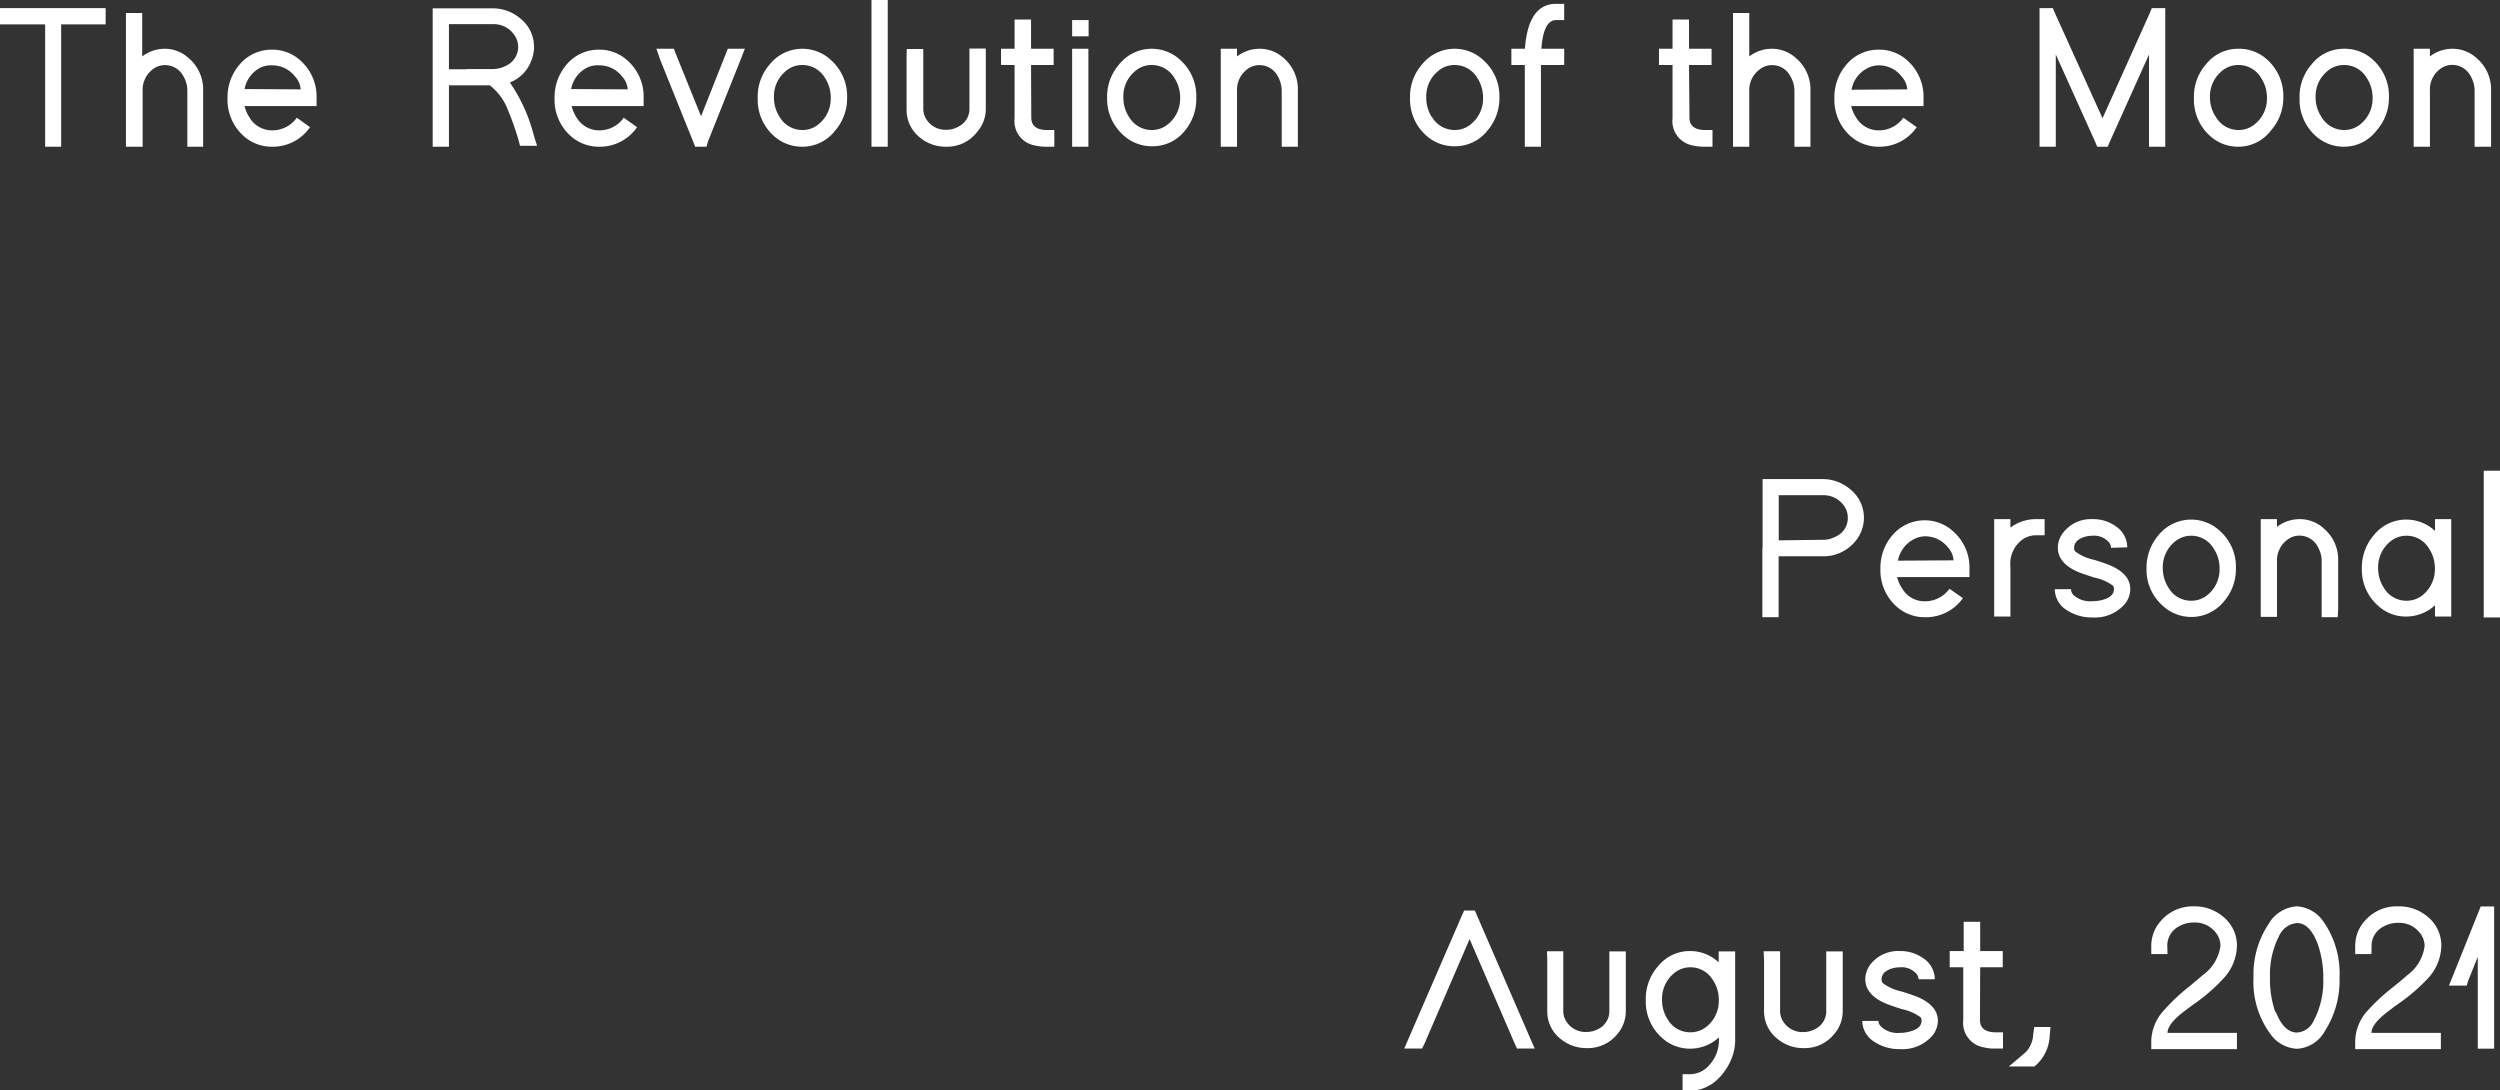 <svg xmlns="http://www.w3.org/2000/svg" viewBox="0 0 221.52 96.62"><rect x="0" y="0" width="221.52" height="96.62" fill="#333333" stroke="none"/><defs><style>.cls-1{fill:#fff;}</style></defs><g id="레이어_2" data-name="레이어 2"><g id="레이어_1-2" data-name="레이어 1"><path class="cls-1" d="M8.64.72h.72V2.16H5.42V13H4V2.16H0V.72H8.64Z"/><path class="cls-1" d="M14.58,4.32a3.15,3.15,0,0,1,2.14.83A3.64,3.64,0,0,1,18,8.05v4.19L18,13H16.6l0-.72,0-4.21a2.55,2.55,0,0,0-.34-1.3,1.83,1.83,0,0,0-1.64-1,1.75,1.75,0,0,0-1.12.4,2.27,2.27,0,0,0-.86,1.89V13H11.16V1.15H12.6V5A3.32,3.32,0,0,1,14.58,4.32Z"/><path class="cls-1" d="M27.47,11.27A4,4,0,0,1,24.12,13a3.73,3.73,0,0,1-2.59-1,4.32,4.32,0,0,1-1.37-3.28,4.42,4.42,0,0,1,1-2.92,3.71,3.71,0,0,1,2.93-1.4,3.67,3.67,0,0,1,2.57,1,4.26,4.26,0,0,1,1.39,3.28v.72H21.67a3.35,3.35,0,0,0,.43,1,2.32,2.32,0,0,0,2,1.15,2.66,2.66,0,0,0,2.2-1.12Zm-.83-3.35a1.82,1.82,0,0,0-.49-1.13,2.53,2.53,0,0,0-2-1A2.2,2.2,0,0,0,23.06,6a2.68,2.68,0,0,0-1.39,1.89Z"/><path class="cls-1" d="M47.3,12l.29.92H46.08l-.14-.52a25.59,25.59,0,0,0-1.08-3A5,5,0,0,0,43.4,7.56H39.78V13H38.34V6.84l0-5.38V.74h.72l4.55,0a3.76,3.76,0,0,1,2.45.86,3.21,3.21,0,0,1,1.26,2.58,3,3,0,0,1-.22,1.13,3.31,3.31,0,0,1-1.92,2A14.59,14.59,0,0,1,47.3,12ZM41.35,6.12h2.3a2.54,2.54,0,0,0,1.24-.32A1.83,1.83,0,0,0,45.5,3a2.22,2.22,0,0,0-1.87-.86H39.78v4h1.58Z"/><path class="cls-1" d="M56.45,11.27A4,4,0,0,1,53.1,13a3.73,3.73,0,0,1-2.59-1,4.28,4.28,0,0,1-1.37-3.28,4.42,4.42,0,0,1,1-2.92,3.71,3.71,0,0,1,2.93-1.4,3.67,3.67,0,0,1,2.57,1,4.26,4.26,0,0,1,1.39,3.28v.72H50.65a3.35,3.35,0,0,0,.43,1,2.32,2.32,0,0,0,2,1.15,2.63,2.63,0,0,0,2.19-1.12Zm-.83-3.35a1.82,1.82,0,0,0-.49-1.13,2.53,2.53,0,0,0-2-1A2.2,2.2,0,0,0,52,6a2.68,2.68,0,0,0-1.39,1.89Z"/><path class="cls-1" d="M58.16,4.32h1.55l.17.45,2.24,5.53,2.19-5.53.18-.45H66l-.39,1-2.87,7.2L62.6,13h-1l-.18-.45-2.9-7.2Z"/><path class="cls-1" d="M68.2,5.71a3.71,3.71,0,0,1,5.47-.35,4.26,4.26,0,0,1,1.39,3.28A4.33,4.33,0,0,1,74,11.57,3.64,3.64,0,0,1,71.1,13a3.71,3.71,0,0,1-2.58-1,4.29,4.29,0,0,1-1.38-3.28A4.33,4.33,0,0,1,68.2,5.71Zm.9,4.68a2.31,2.31,0,0,0,2,1.13,2.22,2.22,0,0,0,1.51-.58,2.9,2.9,0,0,0,1-2.3,3.18,3.18,0,0,0-.52-1.75,2.32,2.32,0,0,0-2-1.13,2.2,2.2,0,0,0-1.51.58,2.87,2.87,0,0,0-1,2.3A3.1,3.1,0,0,0,69.1,10.39Z"/><path class="cls-1" d="M77.22,0h1.44V13H77.22V0Z"/><path class="cls-1" d="M80.35,4.34h1.46l0,.72,0,4.61a1.73,1.73,0,0,0,.34,1,2,2,0,0,0,1.71.83,2.13,2.13,0,0,0,1.12-.31,1.72,1.72,0,0,0,.92-1.54V5l0-.7h1.45v.72l0,4.61a3.08,3.08,0,0,1-.76,2.05A3.34,3.34,0,0,1,83.82,13a3.55,3.55,0,0,1-2.25-.77,3.11,3.11,0,0,1-1.24-2.52V5Z"/><path class="cls-1" d="M91.38,10.42c0,.71.45,1.08,1.32,1.1h.72V13H92.7a4.21,4.21,0,0,1-1-.11,2.19,2.19,0,0,1-1.8-2.41V5.76h-1.2V4.32h1.2V2.43l0-.7h1.46l0,.72V4.32h2V5.76h-2Z"/><path class="cls-1" d="M95,3.22V1.78h1.46V3.22H95Zm0,1.1h1.44V13H95V4.32Z"/><path class="cls-1" d="M99.16,5.71a3.71,3.71,0,0,1,5.47-.35A4.26,4.26,0,0,1,106,8.64,4.38,4.38,0,0,1,105,11.57a3.64,3.64,0,0,1-2.9,1.39,3.71,3.71,0,0,1-2.58-1A4.29,4.29,0,0,1,98.1,8.64,4.33,4.33,0,0,1,99.16,5.71Zm.9,4.68a2.31,2.31,0,0,0,2,1.13,2.22,2.22,0,0,0,1.51-.58,2.9,2.9,0,0,0,1-2.3,3.18,3.18,0,0,0-.52-1.75,2.32,2.32,0,0,0-2-1.13,2.2,2.2,0,0,0-1.51.58,2.87,2.87,0,0,0-1,2.3A3.1,3.1,0,0,0,100.06,10.39Z"/><path class="cls-1" d="M115,13h-1.43v-.72l0-4.21a2.65,2.65,0,0,0-.34-1.3,1.84,1.84,0,0,0-1.64-1,1.75,1.75,0,0,0-1.12.4,2.27,2.27,0,0,0-.86,1.89V13h-1.44V4.32h1.44V5a3.32,3.32,0,0,1,2-.68,3.15,3.15,0,0,1,2.14.83A3.64,3.64,0,0,1,115,8.05v4.19Z"/><path class="cls-1" d="M126,5.71a3.71,3.71,0,0,1,5.47-.35,4.26,4.26,0,0,1,1.39,3.28,4.38,4.38,0,0,1-1.06,2.93,3.64,3.64,0,0,1-2.9,1.39,3.71,3.71,0,0,1-2.58-1,4.29,4.29,0,0,1-1.38-3.28A4.33,4.33,0,0,1,126,5.71Zm.9,4.68a2.31,2.31,0,0,0,2,1.13,2.22,2.22,0,0,0,1.51-.58,2.9,2.9,0,0,0,1-2.3,3.18,3.18,0,0,0-.52-1.75,2.32,2.32,0,0,0-2-1.13,2.2,2.2,0,0,0-1.51.58,2.87,2.87,0,0,0-1,2.3A3.1,3.1,0,0,0,126.88,10.39Z"/><path class="cls-1" d="M137.88,4.32h.72V5.76h-2.06V13h-1.43V5.76h-1.19V4.32h1.2a9.27,9.27,0,0,1,.22-1.51c.4-1.65,1.24-2.47,2.54-2.47h.72V1.78h-.72c-.75,0-1.18.86-1.3,2.54Z"/><path class="cls-1" d="M149.7,10.42c0,.71.45,1.08,1.32,1.1h.72V13H151a4.21,4.21,0,0,1-1-.11,2.19,2.19,0,0,1-1.8-2.41V5.76h-1.2V4.32h1.2V2.43l0-.7h1.46l0,.72V4.32h2V5.76h-2Z"/><path class="cls-1" d="M157,4.32a3.17,3.17,0,0,1,2.14.83,3.64,3.64,0,0,1,1.28,2.9V13H159v-.72l0-4.21a2.56,2.56,0,0,0-.35-1.3,1.82,1.82,0,0,0-1.63-1,1.75,1.75,0,0,0-1.12.4A2.25,2.25,0,0,0,155,8.05V13h-1.44V1.15H155V5A3.27,3.27,0,0,1,157,4.32Z"/><path class="cls-1" d="M169.84,11.27A4,4,0,0,1,166.5,13a3.75,3.75,0,0,1-2.6-1,4.31,4.31,0,0,1-1.36-3.28,4.46,4.46,0,0,1,1-2.92,3.71,3.71,0,0,1,2.94-1.4,3.67,3.67,0,0,1,2.57,1,4.3,4.3,0,0,1,1.39,3.28v.72h-6.41a3.11,3.11,0,0,0,.43,1,2.31,2.31,0,0,0,2,1.15,2.64,2.64,0,0,0,2.19-1.12ZM169,7.92a1.88,1.88,0,0,0-.49-1.13,2.53,2.53,0,0,0-2-1,2.24,2.24,0,0,0-1.07.27,2.65,2.65,0,0,0-1.38,1.89Z"/><path class="cls-1" d="M182.16,13h-1.44V.72h1.18l.18.43,4.22,9.33,4.19-9.33.18-.43h1.19v.72l0,10.8V13h-1.44v-.72l0-7.45-3.48,7.74-.18.43h-.93l-.18-.43-3.49-7.74V13Z"/><path class="cls-1" d="M195.46,5.71a3.62,3.62,0,0,1,2.9-1.39,3.67,3.67,0,0,1,2.57,1,4.3,4.3,0,0,1,1.39,3.28,4.34,4.34,0,0,1-1.07,2.93A3.62,3.62,0,0,1,198.36,13a3.69,3.69,0,0,1-2.58-1,4.29,4.29,0,0,1-1.38-3.28A4.33,4.33,0,0,1,195.46,5.71Zm.9,4.68a2.31,2.31,0,0,0,2,1.13,2.24,2.24,0,0,0,1.51-.58,2.9,2.9,0,0,0,1-2.3,3.11,3.11,0,0,0-.53-1.75,2.3,2.3,0,0,0-2-1.13,2.24,2.24,0,0,0-1.52.58,2.89,2.89,0,0,0-1,2.3A3.1,3.1,0,0,0,196.36,10.39Z"/><path class="cls-1" d="M204.82,5.71a3.62,3.62,0,0,1,2.9-1.39,3.67,3.67,0,0,1,2.57,1,4.3,4.3,0,0,1,1.39,3.28,4.34,4.34,0,0,1-1.07,2.93A3.62,3.62,0,0,1,207.72,13a3.69,3.69,0,0,1-2.58-1,4.29,4.29,0,0,1-1.38-3.28A4.33,4.33,0,0,1,204.82,5.71Zm.9,4.68a2.31,2.31,0,0,0,2,1.13,2.24,2.24,0,0,0,1.51-.58,2.9,2.9,0,0,0,1-2.3,3.11,3.11,0,0,0-.53-1.75,2.3,2.3,0,0,0-2-1.13,2.24,2.24,0,0,0-1.52.58,2.89,2.89,0,0,0-1,2.3A3.1,3.1,0,0,0,205.72,10.39Z"/><path class="cls-1" d="M220.69,13h-1.42l0-.72V8.05a2.56,2.56,0,0,0-.35-1.3,1.82,1.82,0,0,0-1.63-1,1.75,1.75,0,0,0-1.12.4,2.25,2.25,0,0,0-.86,1.89V13h-1.44V4.32h1.44V5a3.27,3.27,0,0,1,2-.68,3.17,3.17,0,0,1,2.14.83,3.64,3.64,0,0,1,1.28,2.9V13Z"/><path class="cls-1" d="M156.18,48.55l0-5.38v-.72h.72l4.57,0a3.73,3.73,0,0,1,2.43.87,3.23,3.23,0,0,1,.42,4.73,3.63,3.63,0,0,1-2.85,1.24h-3.87v5.4h-1.44V48.55Zm5.31-.72a2.41,2.41,0,0,0,1.24-.32,1.78,1.78,0,0,0,1-1.64,1.84,1.84,0,0,0-.39-1.13,2.22,2.22,0,0,0-1.86-.86h-3.87v4Z"/><path class="cls-1" d="M173.93,53a4,4,0,0,1-3.35,1.69,3.7,3.7,0,0,1-2.59-1,4.29,4.29,0,0,1-1.37-3.28,4.41,4.41,0,0,1,1-2.91,3.75,3.75,0,0,1,5.51-.36,4.25,4.25,0,0,1,1.38,3.27v.72h-6.41a3.14,3.14,0,0,0,.44,1,2.29,2.29,0,0,0,2,1.15,2.68,2.68,0,0,0,2.2-1.11Zm-.83-3.35a1.91,1.91,0,0,0-.48-1.13,2.59,2.59,0,0,0-2-1,2.23,2.23,0,0,0-1.06.27,2.72,2.72,0,0,0-1.39,1.89Z"/><path class="cls-1" d="M180.45,46h.72v1.43h-.72a2.16,2.16,0,0,0-1.08.27,2.63,2.63,0,0,0-1.23,2.51v4.42H176.7V46h1.44v.75A3.76,3.76,0,0,1,180.45,46Z"/><path class="cls-1" d="M187.05,48.54a.75.75,0,0,0-.2-.51,1.75,1.75,0,0,0-1.44-.56,2.58,2.58,0,0,0-.73.11q-.9.29-.9,1a.46.46,0,0,0,.1.28,4.21,4.21,0,0,0,1.66.74c.6.18,1,.33,1.33.45q1.9.78,1.89,2.16a2.11,2.11,0,0,1-.54,1.37,3.48,3.48,0,0,1-2.81,1.13,4,4,0,0,1-2.25-.63,2.2,2.2,0,0,1-1.09-1.87h1.44a.76.76,0,0,0,.21.51,2.2,2.2,0,0,0,1.69.55,3.31,3.31,0,0,0,.83-.1q1.08-.27,1.08-1a.54.54,0,0,0-.09-.27,4.23,4.23,0,0,0-1.64-.72c-.58-.18-1-.33-1.33-.45-1.27-.51-1.91-1.25-1.92-2.19a2.19,2.19,0,0,1,.54-1.42A3.08,3.08,0,0,1,185.41,46a3.39,3.39,0,0,1,2,.59,2.25,2.25,0,0,1,1.08,1.91Z"/><path class="cls-1" d="M191.26,47.42a3.73,3.73,0,0,1,5.48-.34,4.25,4.25,0,0,1,1.38,3.27,4.37,4.37,0,0,1-1.06,2.94,3.72,3.72,0,0,1-5.47.34,4.23,4.23,0,0,1-1.39-3.28A4.42,4.42,0,0,1,191.26,47.42Zm.9,4.68a2.3,2.3,0,0,0,2,1.13,2.24,2.24,0,0,0,1.51-.57,2.9,2.9,0,0,0,1-2.31,3.09,3.09,0,0,0-.52-1.74,2.3,2.3,0,0,0-2-1.14,2.27,2.27,0,0,0-1.51.58,2.93,2.93,0,0,0-1,2.3A3.18,3.18,0,0,0,192.16,52.1Z"/><path class="cls-1" d="M207.14,54.69h-1.42l0-.72,0-4.21a2.55,2.55,0,0,0-.34-1.3,1.83,1.83,0,0,0-1.64-1,1.76,1.76,0,0,0-1.11.4,2.28,2.28,0,0,0-.87,1.89v4.91h-1.44V46h1.44v.68a3.32,3.32,0,0,1,2-.68,3.14,3.14,0,0,1,2.14.82,3.61,3.61,0,0,1,1.28,2.9V54Z"/><path class="cls-1" d="M210.34,47.42a3.66,3.66,0,0,1,2.9-1.38,3.72,3.72,0,0,1,2.52,1V46h1.44v8.63h-1.44v-1a3.74,3.74,0,0,1-2.52,1,3.62,3.62,0,0,1-2.57-1,4.23,4.23,0,0,1-1.39-3.28A4.37,4.37,0,0,1,210.34,47.42Zm.9,4.68a2.3,2.3,0,0,0,2,1.13,2.24,2.24,0,0,0,1.51-.57,2.94,2.94,0,0,0,1-2.31,3.09,3.09,0,0,0-.52-1.74,2.3,2.3,0,0,0-2-1.14,2.27,2.27,0,0,0-1.51.58,2.93,2.93,0,0,0-1,2.3A3.18,3.18,0,0,0,211.24,52.1Z"/><path class="cls-1" d="M220.08,41.71h1.44v13h-1.44v-13Z"/><path class="cls-1" d="M126,92.91h-1.57l.43-1,4.68-10.8.2-.43h.94l.19.43,4.68,10.8.44,1h-1.57l-.2-.43-4-9.27-4,9.27Z"/><path class="cls-1" d="M137.07,84.29h1.45V85l0,4.61a1.67,1.67,0,0,0,.34,1,2,2,0,0,0,1.71.83,2.21,2.21,0,0,0,1.12-.3,1.74,1.74,0,0,0,.91-1.55V85l0-.7h1.46l0,.72,0,4.61a3.13,3.13,0,0,1-.75,2,3.35,3.35,0,0,1-2.72,1.24,3.55,3.55,0,0,1-2.25-.77,3.08,3.08,0,0,1-1.24-2.52V85Z"/><path class="cls-1" d="M146.88,85.66a3.62,3.62,0,0,1,2.89-1.39,3.68,3.68,0,0,1,2.52,1V85l0-.7h1.46l0,.72,0,7.18a4.19,4.19,0,0,1-.18,1.19,5.18,5.18,0,0,1-1.35,2.22,3.62,3.62,0,0,1-1.09.74,3.16,3.16,0,0,1-1.32.28h-.72V95.18h.72a2.26,2.26,0,0,0,1.71-.88,3.18,3.18,0,0,0,.79-2.11v-.27a3.74,3.74,0,0,1-2.52,1,3.67,3.67,0,0,1-2.57-1,4.28,4.28,0,0,1-1.39-3.28A4.36,4.36,0,0,1,146.88,85.66Zm.9,4.68a2.3,2.3,0,0,0,2,1.13,2.28,2.28,0,0,0,1.52-.57,2.93,2.93,0,0,0,1-2.31,3.07,3.07,0,0,0-.52-1.74,2.3,2.3,0,0,0-2-1.14,2.24,2.24,0,0,0-1.51.58,2.92,2.92,0,0,0-1,2.3A3.11,3.11,0,0,0,147.78,90.34Z"/><path class="cls-1" d="M156.27,84.29h1.46l0,.72,0,4.61a1.68,1.68,0,0,0,.35,1,2,2,0,0,0,1.71.83,2.2,2.2,0,0,0,1.11-.3,1.75,1.75,0,0,0,.92-1.55V85l0-.7h1.46l0,.72,0,4.61a3.08,3.08,0,0,1-.76,2,3.33,3.33,0,0,1-2.71,1.24,3.51,3.51,0,0,1-2.25-.77,3.09,3.09,0,0,1-1.25-2.52V85Z"/><path class="cls-1" d="M170,86.77a.78.78,0,0,0-.2-.5,1.75,1.75,0,0,0-1.44-.56,2.65,2.65,0,0,0-.74.11c-.6.19-.9.51-.9,1a.5.5,0,0,0,.11.29,4.22,4.22,0,0,0,1.65.74c.6.18,1,.33,1.34.45q1.9.78,1.89,2.16a2.11,2.11,0,0,1-.54,1.37,3.52,3.52,0,0,1-2.81,1.13,4,4,0,0,1-2.25-.63,2.22,2.22,0,0,1-1.1-1.87h1.44a.69.69,0,0,0,.22.5,2.15,2.15,0,0,0,1.69.56,3,3,0,0,0,.83-.11c.72-.18,1.08-.49,1.08-1a.54.54,0,0,0-.09-.27,4.31,4.31,0,0,0-1.64-.72c-.59-.18-1-.33-1.33-.45-1.28-.52-1.92-1.25-1.93-2.2a2.21,2.21,0,0,1,.54-1.42,3.13,3.13,0,0,1,2.54-1.08,3.44,3.44,0,0,1,2,.6,2.25,2.25,0,0,1,1.08,1.9Z"/><path class="cls-1" d="M175.44,90.37c0,.71.45,1.08,1.32,1.1h.72v1.44h-.72a3.72,3.72,0,0,1-1-.11,2.19,2.19,0,0,1-1.8-2.41V85.71h-1.2V84.27H174V82.38l0-.7h1.46l0,.72v1.87h2v1.44h-2Z"/><path class="cls-1" d="M180.25,91h1.44l-.07.79a3.73,3.73,0,0,1-1.16,2.54l-.21.17H178l1.51-1.28a2.47,2.47,0,0,0,.65-1.57Z"/><path class="cls-1" d="M192.06,84.54h-1.44v-.72a3.28,3.28,0,0,1,.84-2.21,3.73,3.73,0,0,1,2.95-1.3,3.9,3.9,0,0,1,2.52.87,3.27,3.27,0,0,1,1.28,2.64,4.36,4.36,0,0,1-1.11,2.79A16.1,16.1,0,0,1,194.36,89c-.43.31-.74.55-.94.7-.91.71-1.36,1.32-1.36,1.82h6.15v1.44h-7.59v-.72a4.15,4.15,0,0,1,.93-2.5A17.35,17.35,0,0,1,194,87.4l1.19-1a3.84,3.84,0,0,0,1.56-2.59,1.85,1.85,0,0,0-.43-1.19,2.33,2.33,0,0,0-1.93-.88,2.68,2.68,0,0,0-1.35.36,1.91,1.91,0,0,0-1,1.71Z"/><path class="cls-1" d="M201,81.9a3.1,3.1,0,0,1,2.54-1.59,3.07,3.07,0,0,1,2.32,1.33,8,8,0,0,1,1.44,5A8.24,8.24,0,0,1,206,91.36a3,3,0,0,1-2.48,1.57,3.08,3.08,0,0,1-2.36-1.33,7.76,7.76,0,0,1-1.48-5A8,8,0,0,1,201,81.9Zm.66,7.77c.47,1.21,1.1,1.82,1.88,1.82a1.73,1.73,0,0,0,1.45-1,7.53,7.53,0,0,0,.87-3.84,8.8,8.8,0,0,0-.52-3.08c-.46-1.18-1.06-1.78-1.8-1.78a1.89,1.89,0,0,0-1.52,1,7.47,7.47,0,0,0-.88,3.82A8.69,8.69,0,0,0,201.61,89.67Z"/><path class="cls-1" d="M210.13,84.54h-1.44v-.72a3.28,3.28,0,0,1,.84-2.21,3.73,3.73,0,0,1,3-1.3,3.9,3.9,0,0,1,2.52.87,3.29,3.29,0,0,1,1.27,2.64,4.36,4.36,0,0,1-1.11,2.79A16.1,16.1,0,0,1,212.43,89c-.43.31-.74.55-.93.7-.92.71-1.37,1.32-1.37,1.82h6.15v1.44h-7.59v-.72a4.15,4.15,0,0,1,.93-2.5,17.35,17.35,0,0,1,2.47-2.31c.54-.44.94-.77,1.19-1a3.84,3.84,0,0,0,1.56-2.59,1.85,1.85,0,0,0-.43-1.19,2.32,2.32,0,0,0-1.92-.88,2.68,2.68,0,0,0-1.35.36,1.9,1.9,0,0,0-1,1.71Z"/><path class="cls-1" d="M218.57,87.33H217l.4-1,2.23-5.56.18-.45H221v12.6h-1.45V84.78l-.84,2.1Z"/></g></g></svg>